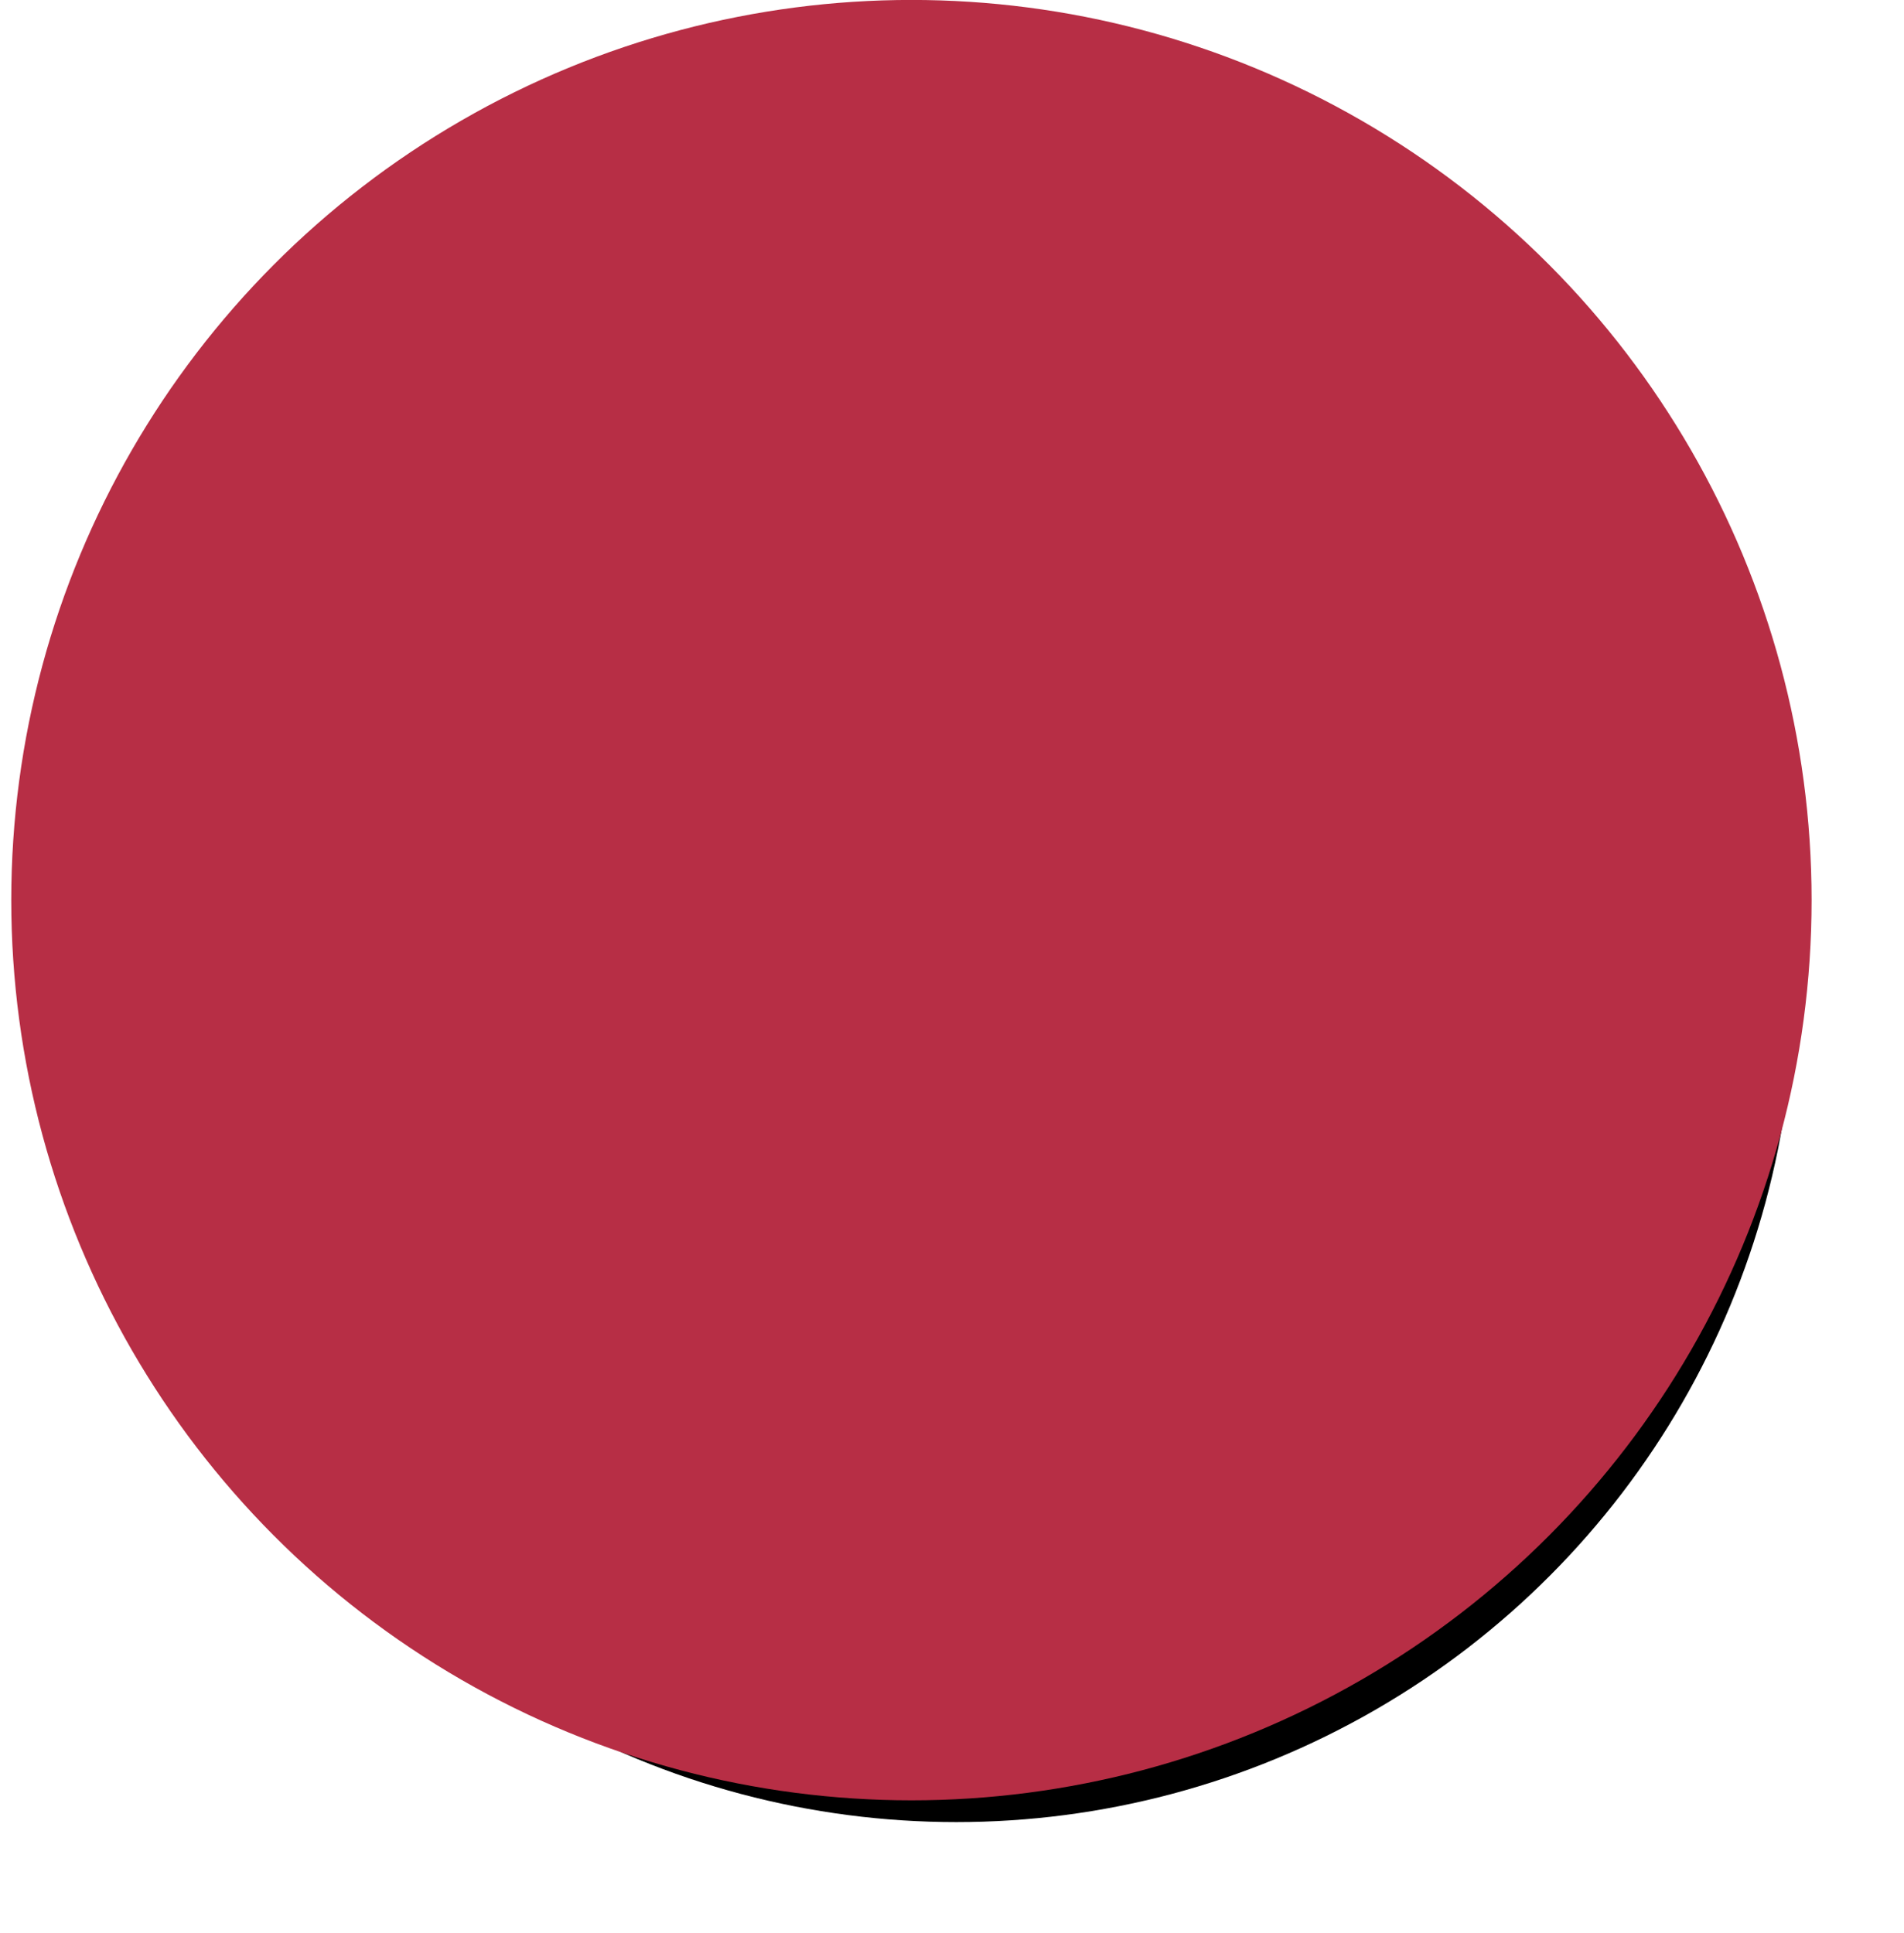 <?xml version="1.0" encoding="UTF-8"?>
<!-- Created with Inkscape (http://www.inkscape.org/) -->
<svg width="66.928mm" height="67.957mm" version="1.1" viewBox="0 0 66.928 67.957" xmlns="http://www.w3.org/2000/svg">
 <defs>
  <filter id="filter139819" x="-.068" y="-.068" width="1.137" height="1.137" color-interpolation-filters="sRGB">
   <feGaussianBlur stdDeviation="2.678"/>
  </filter>
 </defs>
 <g transform="translate(-71.642 -114.7)">
  <circle transform="matrix(.627 0 0 .627 -107.37 15.354)" cx="339.12" cy="213.61" r="46.985" filter="url(#filter139819)" style="mix-blend-mode:normal"/>
  <circle cx="103.68" cy="146.34" r="31.642" fill="#b72e45"/>
 </g>
</svg>
